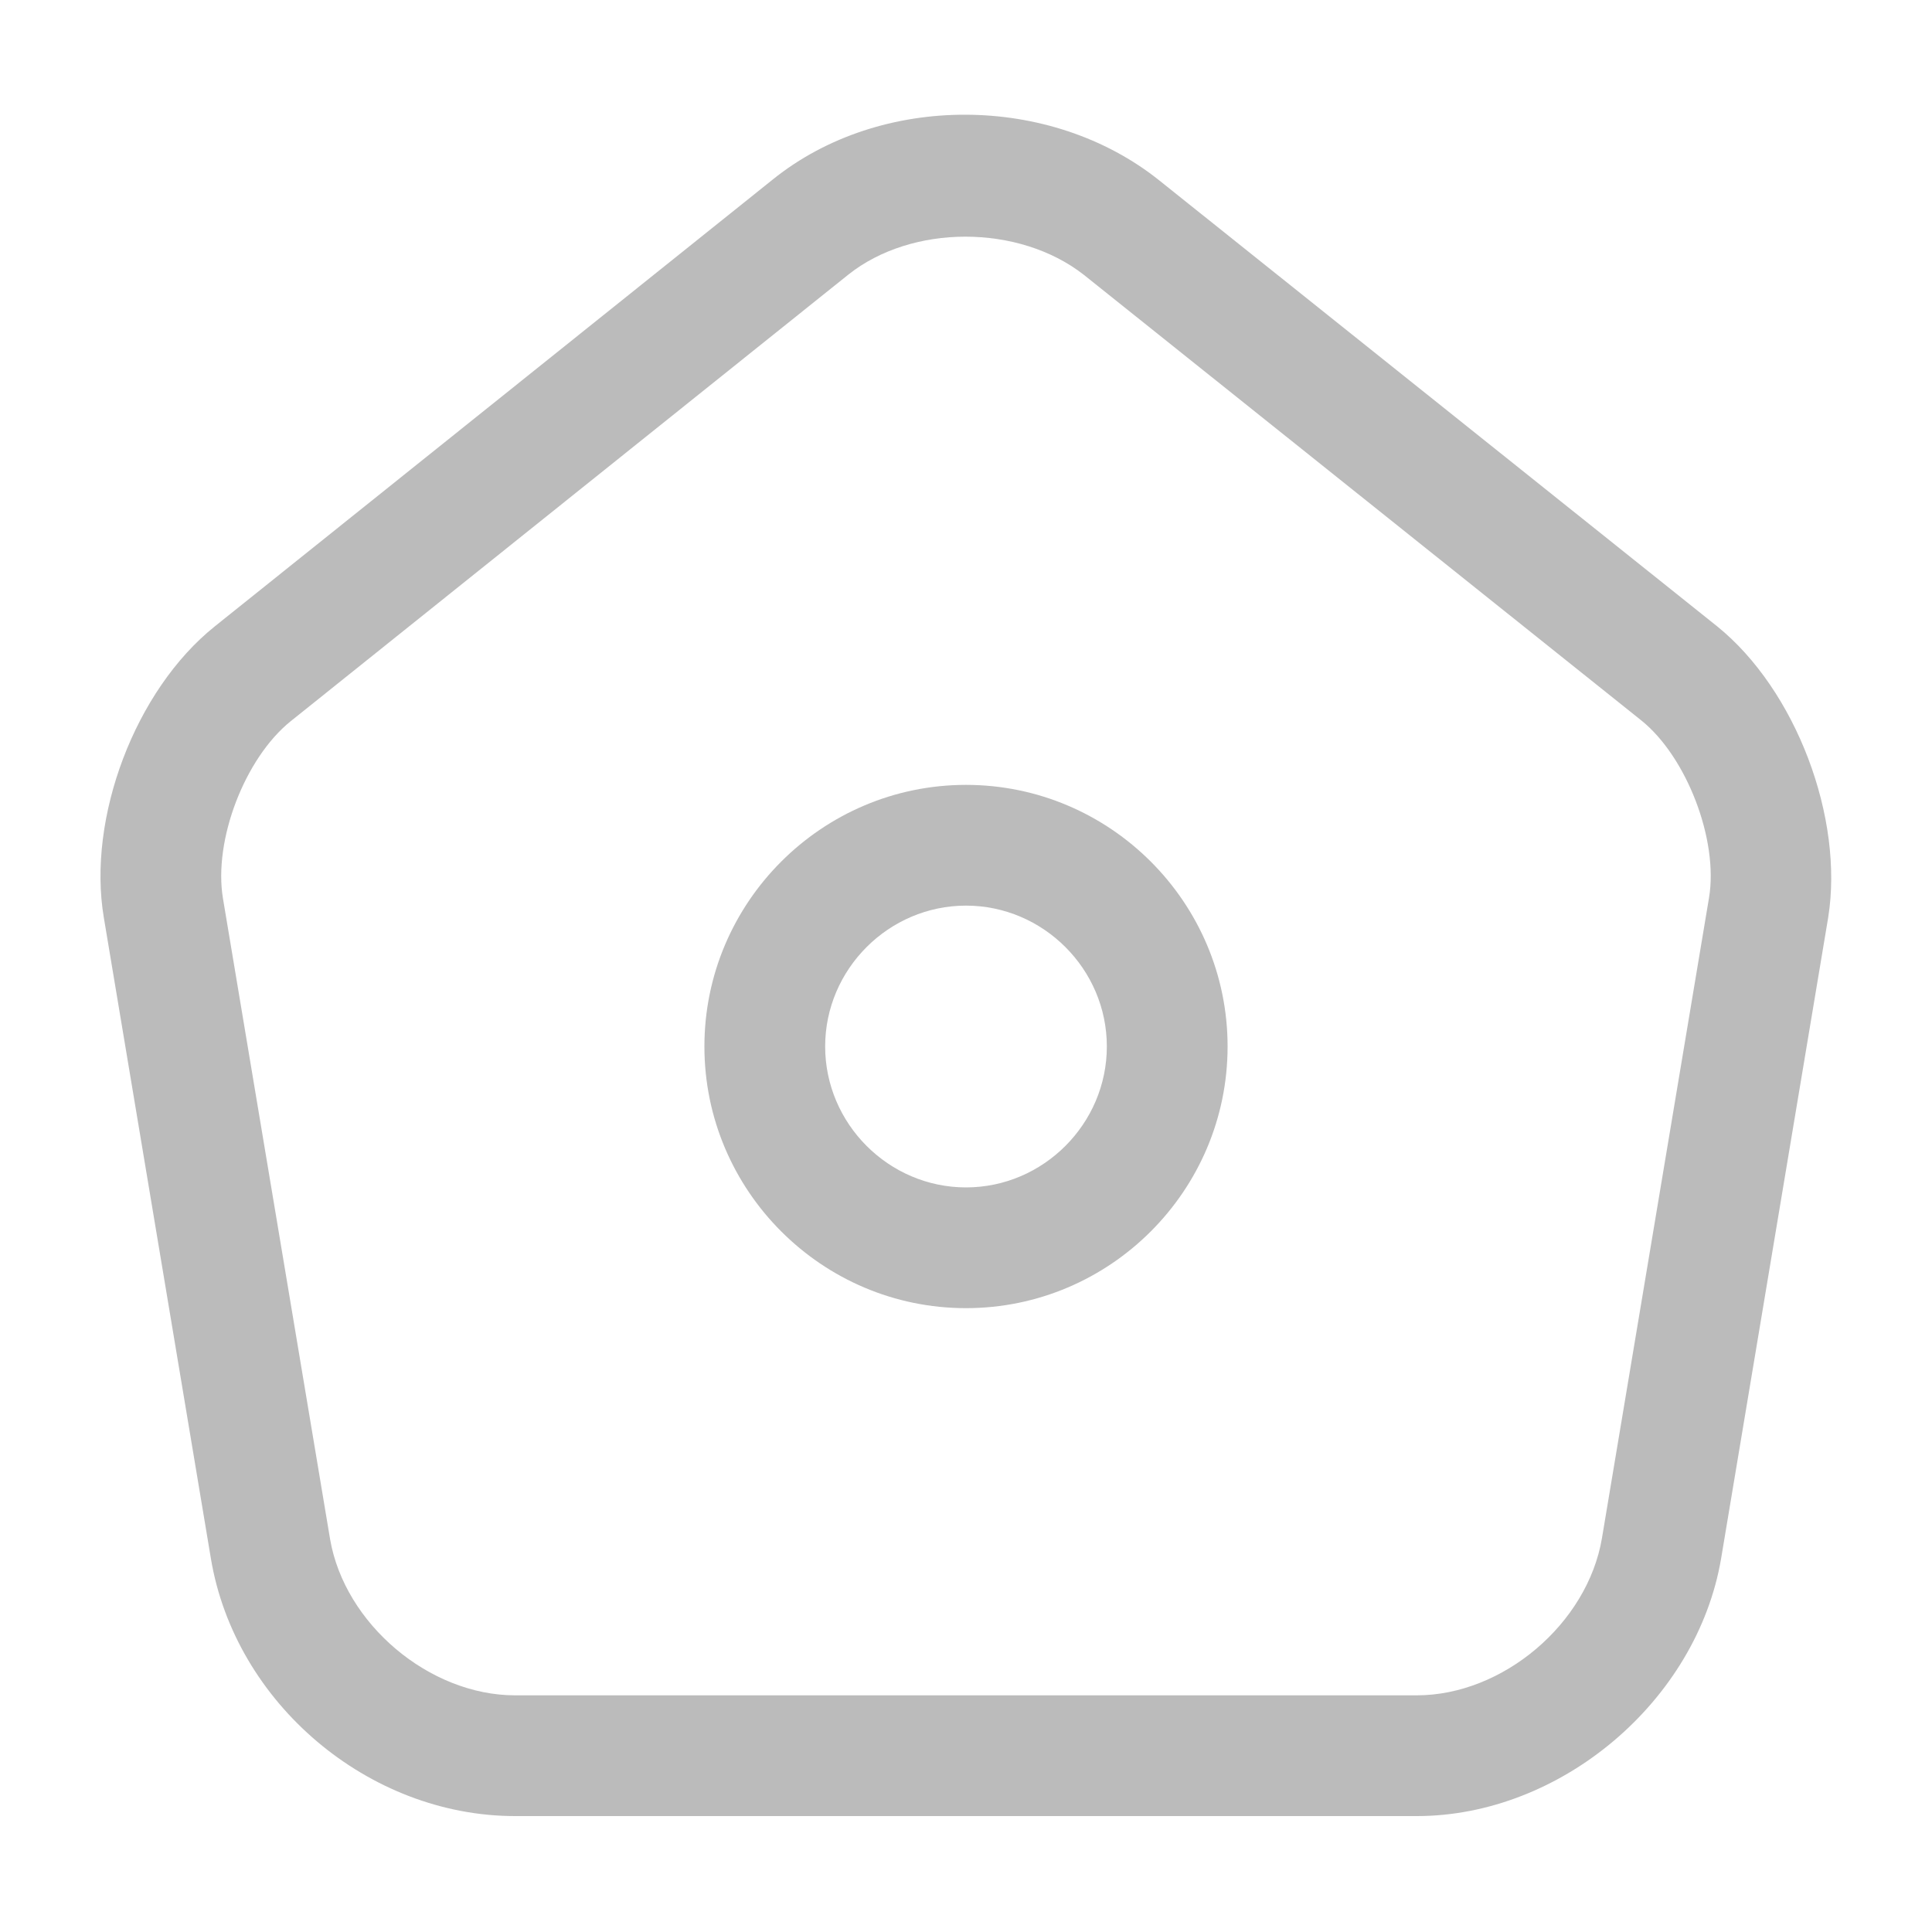 <svg width="20" height="20" viewBox="0 0 20 20" fill="none" xmlns="http://www.w3.org/2000/svg">
<path d="M14.666 18.8H5.333C3.817 18.8 2.433 17.633 2.183 16.133L1.075 9.5C0.9 8.467 1.4 7.142 2.225 6.483L8 1.858C9.117 0.958 10.875 0.967 12 1.867L17.775 6.483C18.591 7.142 19.091 8.467 18.925 9.5L17.817 16.133C17.567 17.608 16.158 18.8 14.666 18.8ZM9.992 2.45C9.55 2.45 9.108 2.583 8.783 2.842L3.008 7.467C2.533 7.85 2.208 8.7 2.308 9.3L3.417 15.933C3.567 16.808 4.442 17.55 5.333 17.55H14.666C15.558 17.55 16.433 16.808 16.583 15.925L17.692 9.292C17.791 8.692 17.458 7.833 16.991 7.458L11.216 2.842C10.883 2.583 10.441 2.45 9.992 2.45Z" fill="#BBBBBB"/>
<path d="M10 13.542C8.508 13.542 7.292 12.325 7.292 10.833C7.292 9.342 8.508 8.125 10 8.125C11.492 8.125 12.708 9.342 12.708 10.833C12.708 12.325 11.492 13.542 10 13.542ZM10 9.375C9.2 9.375 8.542 10.033 8.542 10.833C8.542 11.633 9.2 12.292 10 12.292C10.8 12.292 11.458 11.633 11.458 10.833C11.458 10.033 10.8 9.375 10 9.375Z" fill="#BBBBBB"/>
</svg>
